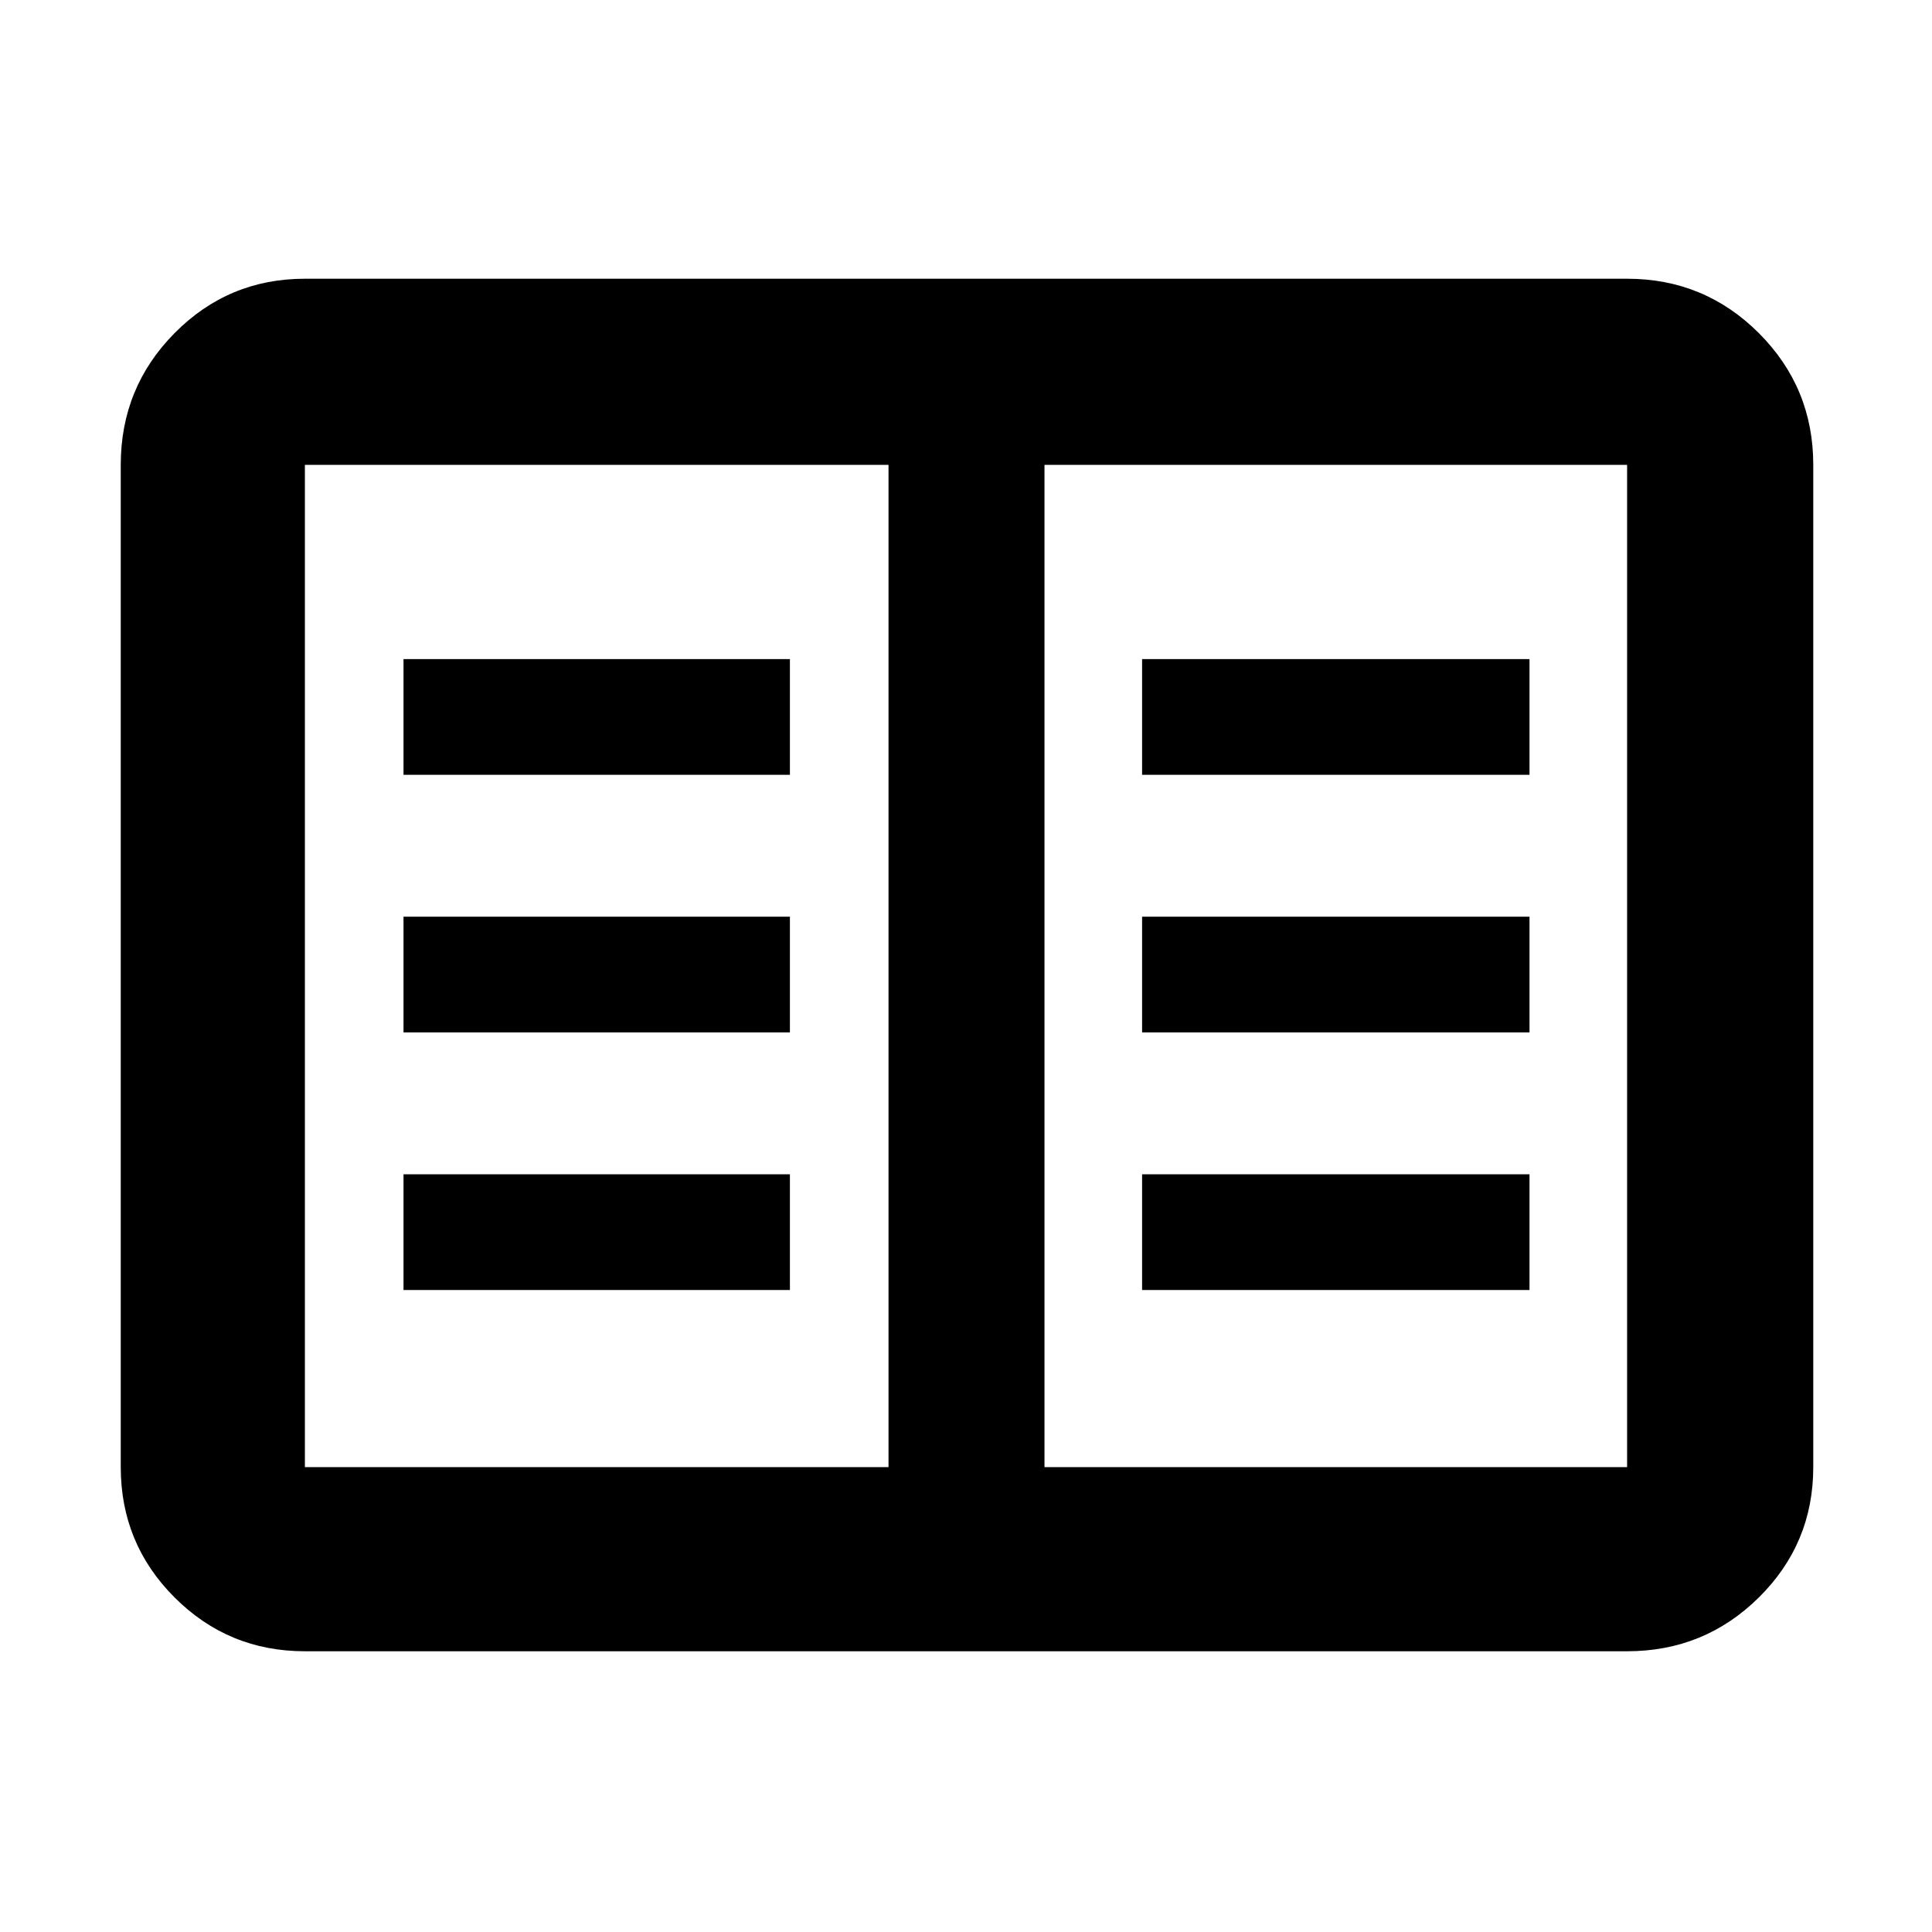 <svg xmlns="http://www.w3.org/2000/svg" height="48" viewBox="0 -960 960 960" width="48"><path d="M151.5-139.5q-38.02 0-64.76-26.74Q60-192.98 60-231v-498q0-38.43 26.74-65.47 26.74-27.03 64.76-27.03h657q38.43 0 65.47 27.03Q901-767.43 901-729v498q0 38.02-27.03 64.76-27.04 26.74-65.47 26.74h-657Zm0-91.5h290v-498h-290v498Zm367.5 0h289.5v-498H519v498Zm-318.5-88h192v-57.5h-192v57.5Zm0-128h192v-57.5h-192v57.5Zm0-128h192v-57.5h-192v57.5Zm367 256H760v-57.5H567.5v57.5Zm0-128H760v-57.5H567.5v57.5Zm0-128H760v-57.5H567.5v57.5Zm-126 344v-498 498Z"/></svg>